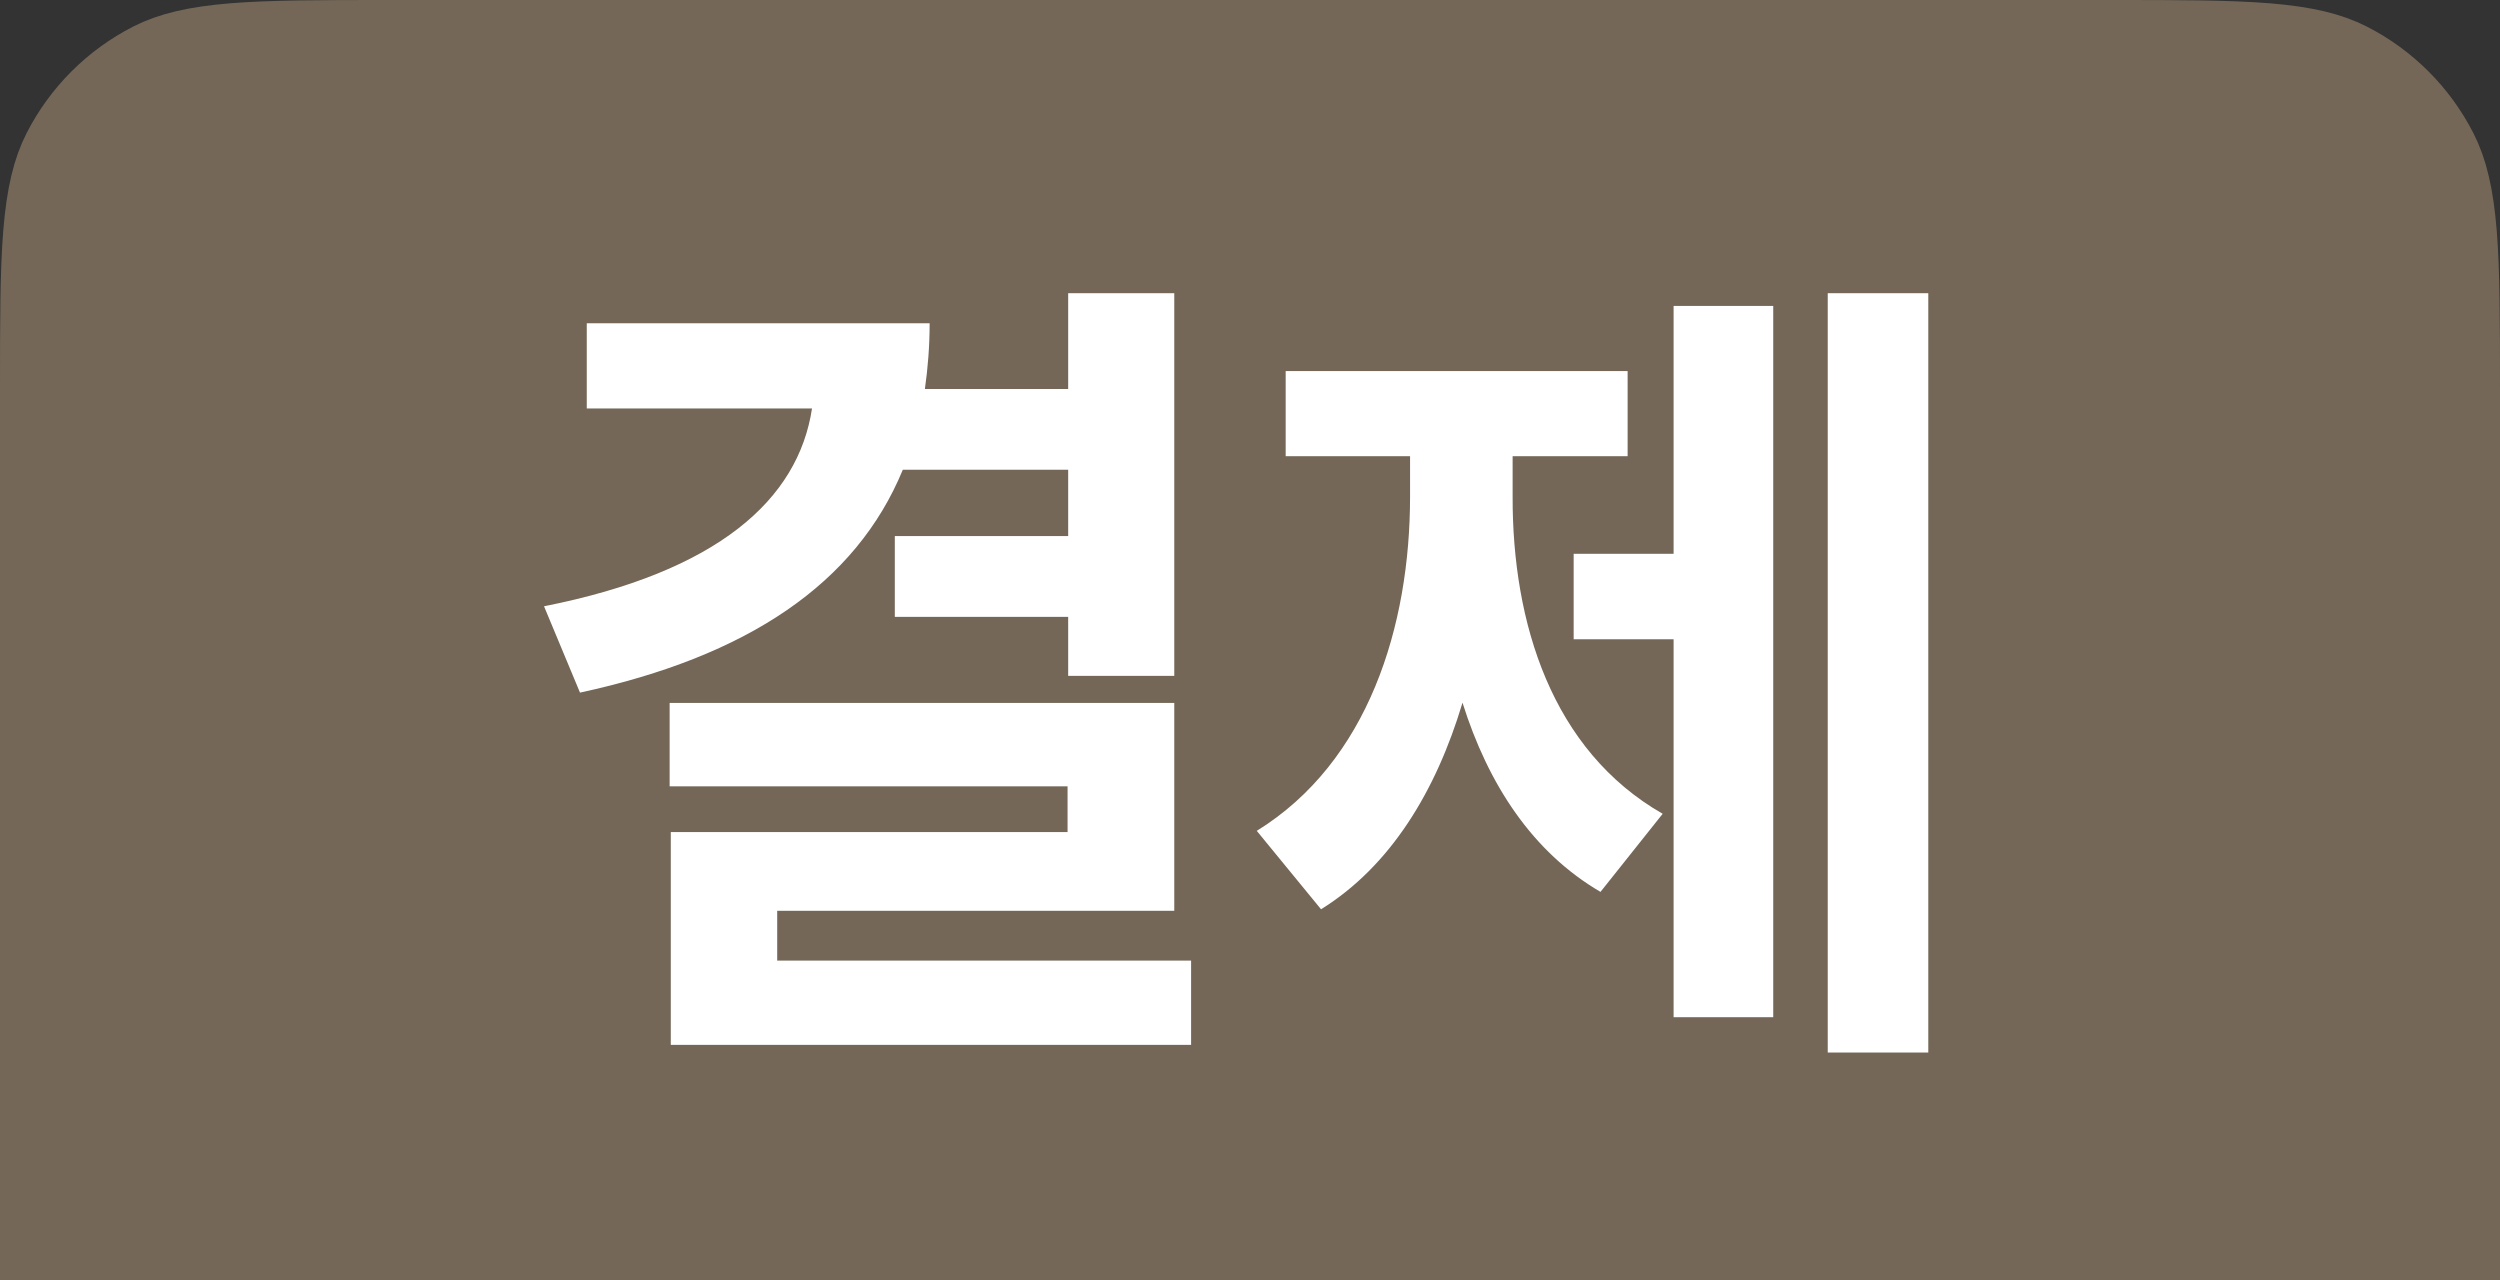 <svg width="41" height="21" viewBox="0 0 41 21" fill="none" xmlns="http://www.w3.org/2000/svg">
<rect x="0" y="0" width="41" height="21" fill="#333333" stroke="none"/>
<path d="M6.4 1H34.6C35.737 1 36.529 1.001 37.146 1.051C37.751 1.101 38.099 1.193 38.362 1.327C38.926 1.615 39.385 2.074 39.673 2.638C39.807 2.901 39.899 3.249 39.949 3.854C39.999 4.471 40 5.263 40 6.4V20H1V6.4C1 5.263 1.001 4.471 1.051 3.854C1.101 3.249 1.193 2.901 1.327 2.638C1.615 2.074 2.074 1.615 2.638 1.327C2.901 1.193 3.249 1.101 3.854 1.051C4.471 1.001 5.263 1 6.4 1Z" fill="#746757"/>
<path d="M6.4 1H34.6C35.737 1 36.529 1.001 37.146 1.051C37.751 1.101 38.099 1.193 38.362 1.327C38.926 1.615 39.385 2.074 39.673 2.638C39.807 2.901 39.899 3.249 39.949 3.854C39.999 4.471 40 5.263 40 6.4V20H1V6.4C1 5.263 1.001 4.471 1.051 3.854C1.101 3.249 1.193 2.901 1.327 2.638C1.615 2.074 2.074 1.615 2.638 1.327C2.901 1.193 3.249 1.101 3.854 1.051C4.471 1.001 5.263 1 6.4 1Z" stroke="#746757" stroke-width="2"/>
<path d="M17.518 7.704H14.806C14.037 9.57 12.263 10.764 9.512 11.359L8.922 9.943C11.775 9.377 13.09 8.193 13.317 6.699H9.623V5.302H15.246C15.246 5.679 15.217 6.037 15.168 6.38H17.518V4.809H19.258V11.084H17.518V10.117H14.675V8.792H17.518V7.704ZM12.746 14.937V15.754H19.534V17.136H11.001V13.646H17.508V12.896H10.982V11.528H19.258V14.937H12.746ZM29.975 17.262V4.809H31.624V17.262H29.975ZM25.808 9.082H27.447V5.017H29.081V16.682H27.447V10.484H25.808V9.082ZM24.807 7.482V8.144C24.802 10.218 25.45 12.307 27.268 13.346L26.248 14.627C25.131 13.974 24.406 12.863 23.985 11.524C23.55 12.979 22.801 14.207 21.665 14.912L20.611 13.626C22.443 12.495 23.125 10.262 23.125 8.144V7.482H21.085V6.085H26.693V7.482H24.807Z" fill="white"/>
</svg>
